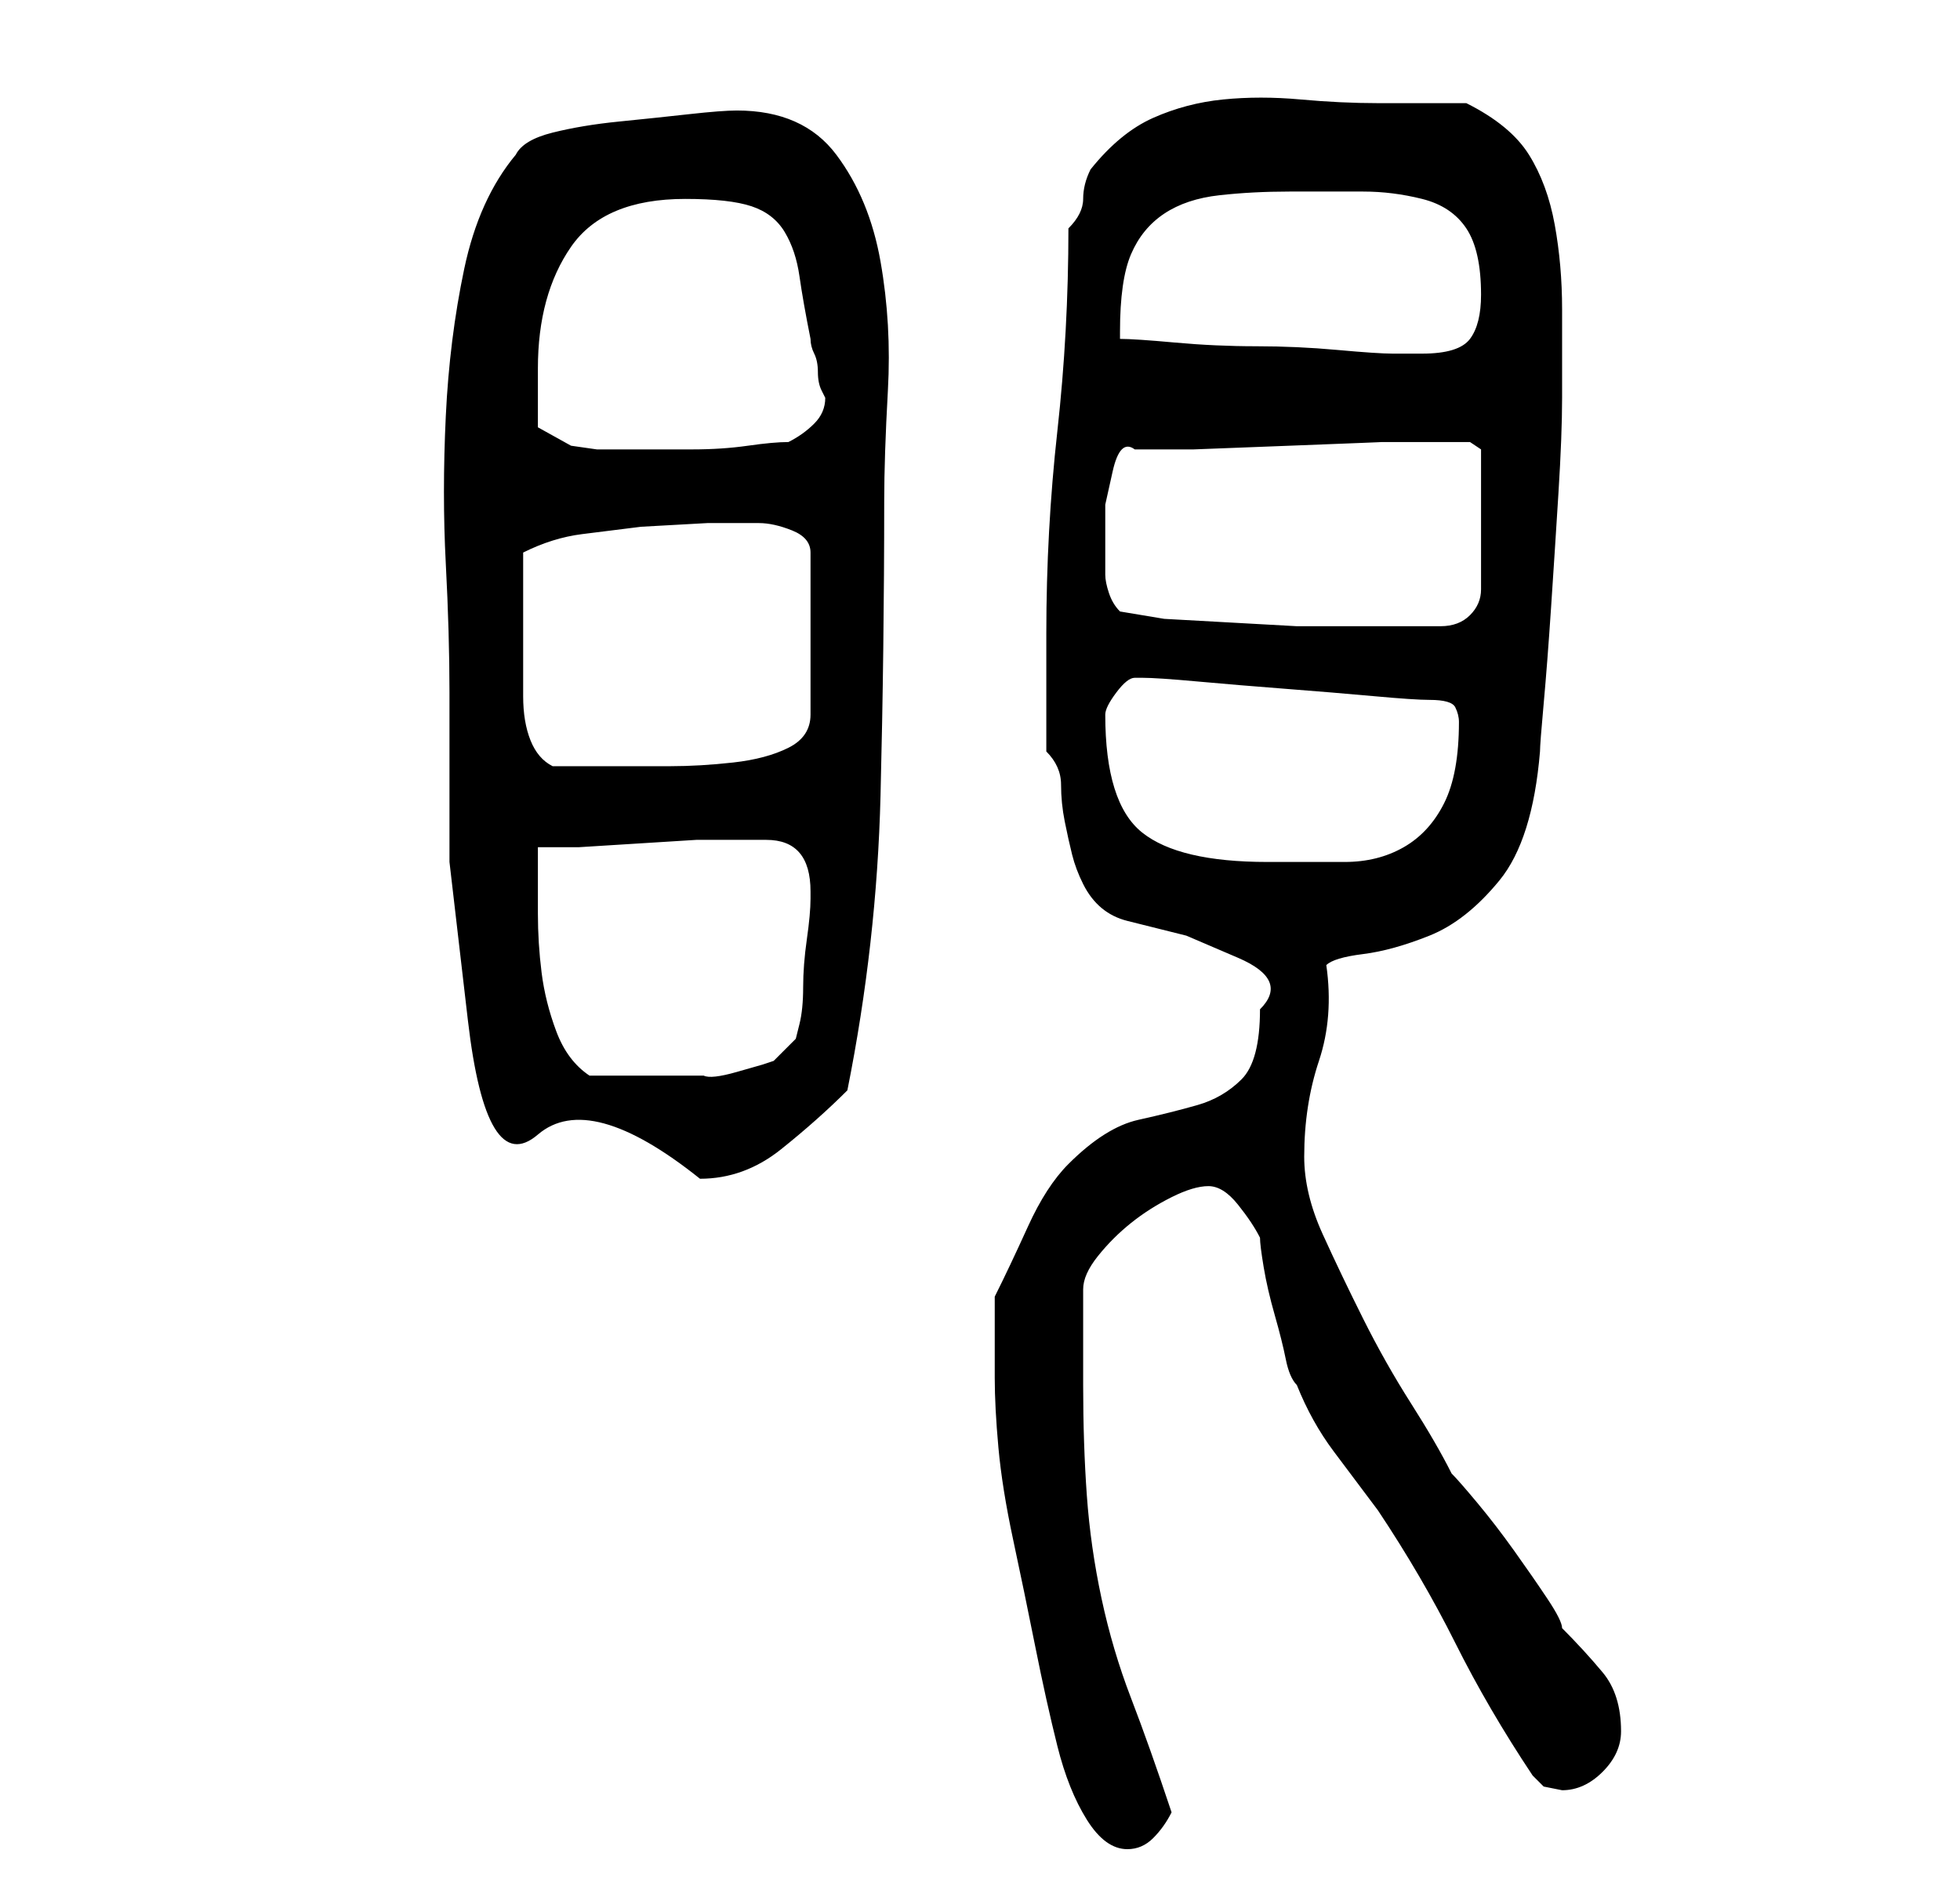 <?xml version="1.0" standalone="no"?>
<!DOCTYPE svg PUBLIC "-//W3C//DTD SVG 1.1//EN" "http://www.w3.org/Graphics/SVG/1.1/DTD/svg11.dtd" >
<svg xmlns="http://www.w3.org/2000/svg" xmlns:xlink="http://www.w3.org/1999/xlink" version="1.1" viewBox="-10 0 266 256">
   <path fill="currentColor"
d="M125 187q0 4 0.5 9.5t2 12.5t3 14.5t3 13.5t4 10t5.5 4q2 0 3.5 -1.5t2.5 -3.5q-3 -9 -5.5 -15.5t-4 -13.5t-2 -14t-0.5 -15v-2v-4.5v-3.5v-3q0 -2 2 -4.5t4.5 -4.5t5.5 -3.5t5 -1.5t4 2.5t3 4.5q0 1 0.5 4t1.5 6.5t1.5 6t1.5 3.5q2 5 5 9l6 8q6 9 10.5 18t10.5 18
l1.5 1.5t2.5 0.5q3 0 5.5 -2.5t2.5 -5.5q0 -5 -2.5 -8t-5.5 -6q0 -1 -2 -4t-4.5 -6.5t-5 -6.5t-3.5 -4q-2 -4 -5.5 -9.5t-6.5 -11.5t-5.5 -11.5t-2.5 -10.5q0 -7 2 -13t1 -13q1 -1 5 -1.5t9 -2.5t9.5 -7.5t5.5 -17.5q0 -1 0.5 -6.5t1 -13t1 -15.5t0.5 -13v-1v-11
q0 -6 -1 -11.5t-3.5 -9.5t-8.5 -7h-2.5h-3.5h-4h-2q-5 0 -10.5 -0.5t-10.5 0t-9.5 2.5t-8.5 7q-1 2 -1 4t-2 4q0 14 -1.5 27.5t-1.5 27.5v3v5v5v3q2 2 2 4.5t0.5 5t1 4.5t1.5 4q2 4 6 5l8 2t7 3t3 7q0 7 -2.5 9.5t-6 3.5t-8 2t-9.5 6q-3 3 -5.5 8.5t-4.5 9.5v11zM51 94v23
t2.5 21.5t9.5 15.5t22 6q6 0 11 -4t9 -8q4 -20 4.5 -40t0.5 -40q0 -6 0.5 -15t-1 -17.5t-6 -14.5t-13.5 -6q-2 0 -6.5 0.5t-9.5 1t-9 1.5t-5 3q-5 6 -7 15.5t-2.5 20t0 20t0.5 17.5zM63 117v-2h5.5t8 -0.5t8 -0.5h5.5h4q6 0 6 7v1q0 2 -0.5 5.5t-0.5 6.5t-0.5 5l-0.5 2l-3 3
l-1.5 0.5t-3.5 1t-4.5 0.5h-4.5h-5h-6q-3 -2 -4.5 -6t-2 -8t-0.5 -8v-7zM140 97q0 -1 1.5 -3t2.5 -2h1q2 0 7.5 0.5t12 1t12 1t7.5 0.5q3 0 3.5 1t0.5 2q0 7 -2 11t-5.5 6t-8 2h-10.5q-12 0 -17 -4t-5 -16zM61 84v-9q4 -2 8 -2.5l8 -1t9 -0.5h7q2 0 4.5 1t2.5 3v22
q0 3 -3 4.5t-7.5 2t-8.5 0.5h-5h-2h-3.5h-3.5h-2q-2 -1 -3 -3.5t-1 -6v-6v-4.5zM142 83q-1 -1 -1.5 -2.5t-0.5 -2.5v-4.5v-5t1 -4.5t3 -3h8t13 -0.5t12.5 -0.5h8.5h2h1.5t1.5 1v19q0 2 -1.5 3.5t-4 1.5h-5h-3.5h-5h-6t-9 -0.5t-9 -0.5t-6 -1zM63 58v-4v-4q0 -10 4.5 -16.5
t15.5 -6.5q6 0 9 1t4.5 3.5t2 6t1.5 8.5q0 1 0.5 2t0.5 2.5t0.5 2.5l0.5 1q0 2 -1.5 3.5t-3.5 2.5q-2 0 -5.5 0.5t-7.5 0.5h-7.5h-5.5l-3.5 -0.5t-4.5 -2.5zM142 46v-1q0 -7 1.5 -10.5t4.5 -5.5t7.5 -2.5t9.5 -0.5h10q4 0 8 1t6 4t2 9q0 4 -1.5 6t-6.5 2h-4q-2 0 -7.5 -0.5
t-11 -0.5t-11 -0.5t-7.5 -0.5z" />
</svg>
